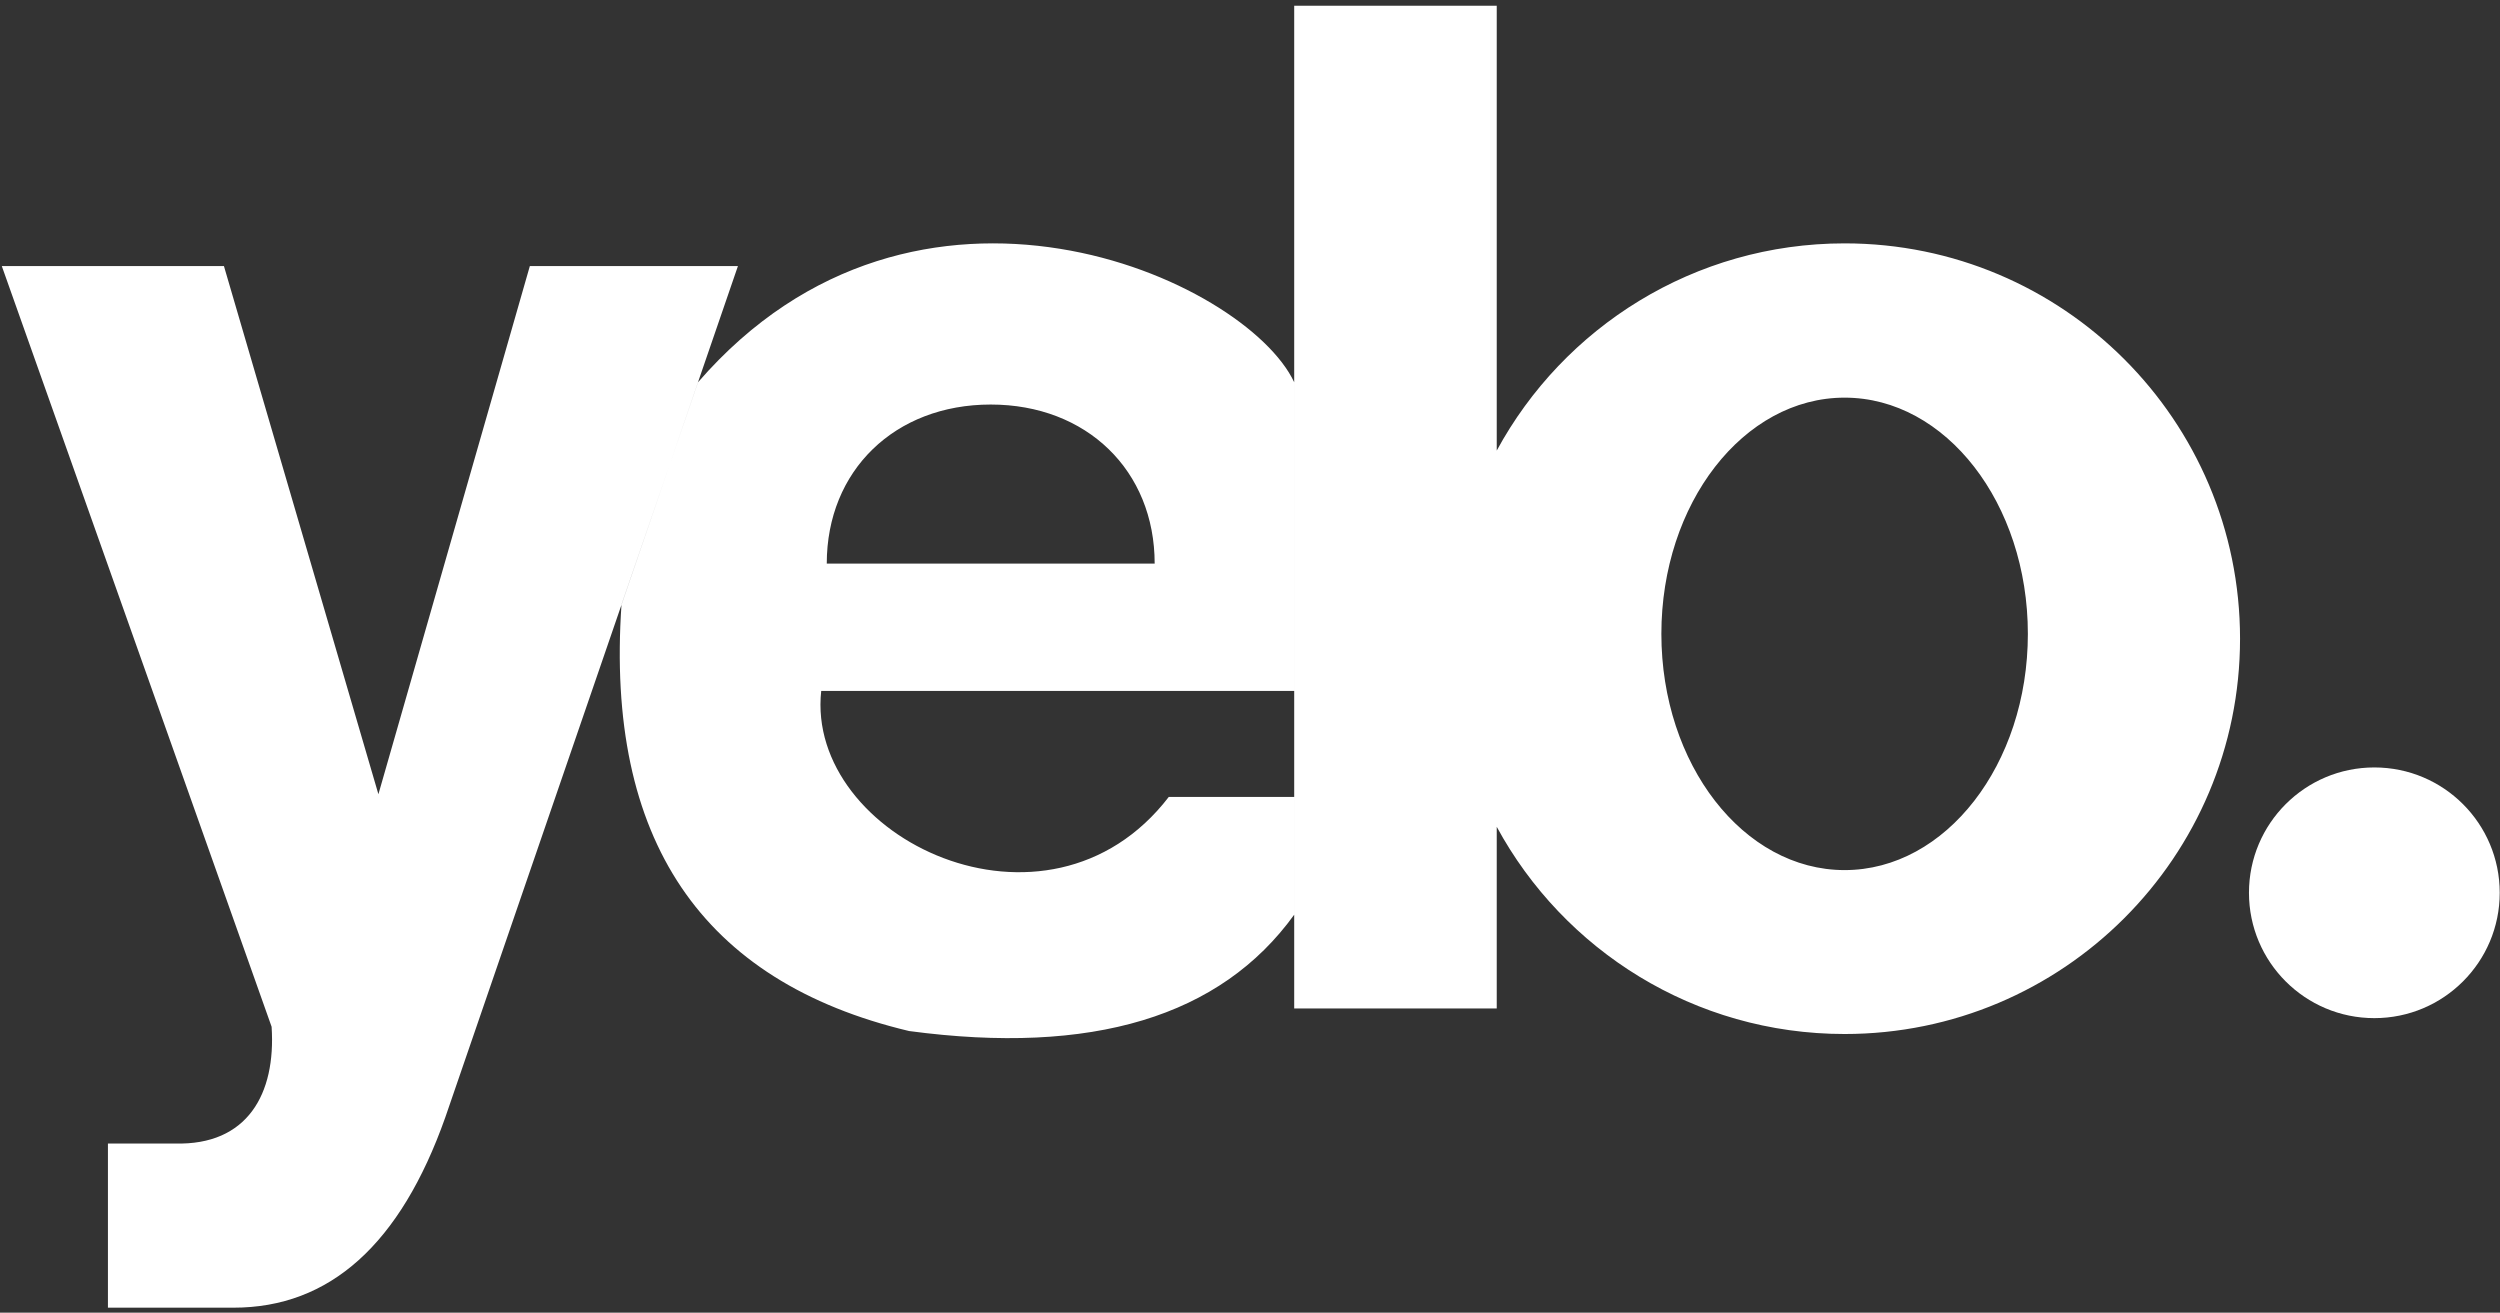<?xml version="1.0" encoding="UTF-8"?>
<svg width="419px" height="220px" viewBox="0 0 419 220" version="1.1" xmlns="http://www.w3.org/2000/svg" xmlns:xlink="http://www.w3.org/1999/xlink">
    <rect x="0" y="0" width="419" height="220" fill="#333333" stroke="none"/>
    <!-- Generator: Sketch 49 (51002) - http://www.bohemiancoding.com/sketch -->
    <title>Yelo White@2x</title>
    <desc>Created with Sketch.</desc>
    <defs></defs>
    <g id="Page-1" stroke="none" stroke-width="1" fill="none" fill-rule="evenodd">
        <g id="Yelo-White" fill="#FFFFFF">
            <g id="Group" transform="translate(0.301, 0.961)">
                <ellipse id="Oval-2" cx="397.639" cy="148.67" rx="21.013" ry="21.008"></ellipse>
                <path d="M0,43.631 L37.23,43.631 L63.12,132.152 L88.5,43.631 L123.376,43.631 L74.335,186.298 C66.81,207.574 54.975,218.21 38.83,218.206 L17.788,218.206 L17.788,190.693 L29.033,190.693 C41.154,191.024 45.965,182.404 45.221,171.124 L0,43.631 Z M216.608,132.605 L216.608,152.344 C204.26,169.446 182.744,175.944 152.059,171.84 C117.226,163.542 101.161,139.714 103.863,100.356 L116.69,63.107 C153.334,20.802 208.444,45.751 216.608,63.107 L216.608,114.838 L137.336,114.838 C134.643,139.362 175.229,159.094 195.586,132.605 L216.608,132.605 Z M193.222,93.504 C193.222,77.886 181.812,66.84 165.743,66.84 C149.674,66.84 138.264,77.886 138.264,93.504 L193.222,93.504 Z M250.552,137.61 L250.552,168.062 L216.607,168.062 L216.607,0 L250.552,0 L250.552,74.557 C261.766,53.874 283.671,39.828 308.857,39.828 C345.458,39.828 375.13,69.492 375.13,106.083 C375.13,142.675 345.458,172.339 308.857,172.339 C283.671,172.339 261.766,158.293 250.552,137.61 Z M308.857,144.867 C325.818,144.867 339.569,127.141 339.569,105.276 C339.569,83.41 325.818,65.684 308.857,65.684 C291.895,65.684 278.145,83.41 278.145,105.276 C278.145,127.141 291.895,144.867 308.857,144.867 Z" id="Path-3"></path>
            </g>
        </g>
    </g>
</svg>